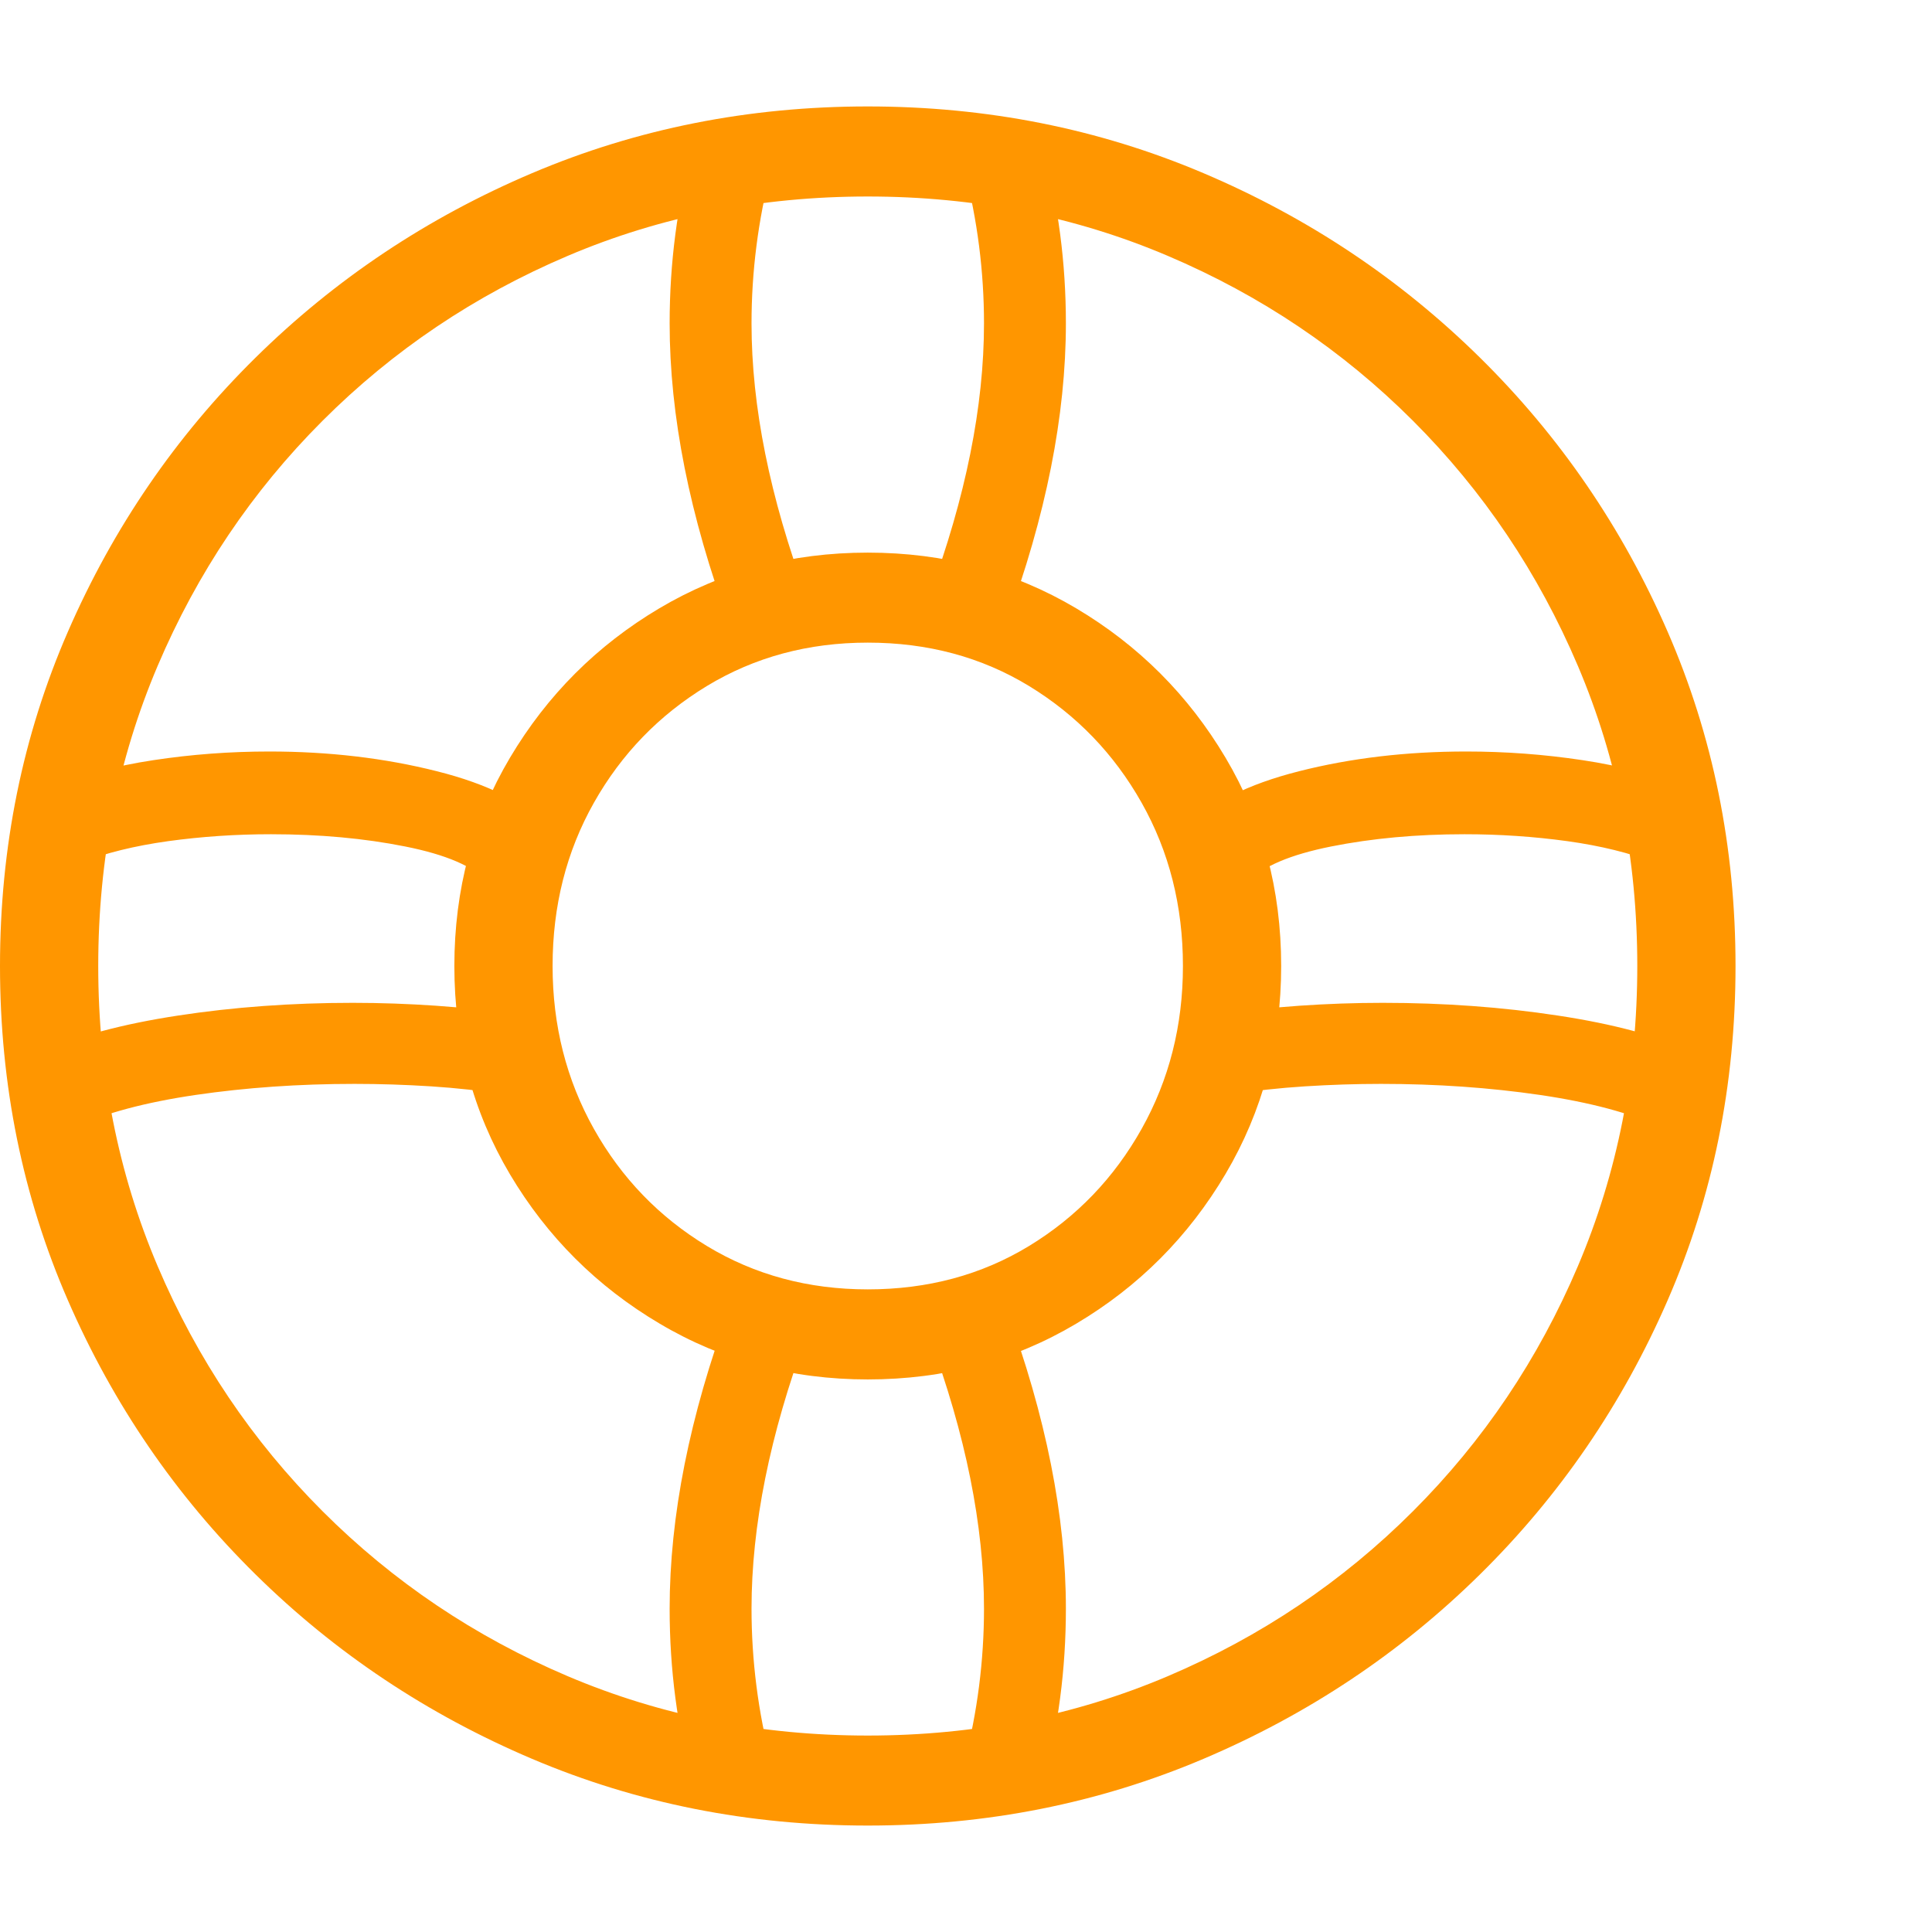 <svg version="1.1" xmlns="http://www.w3.org/2000/svg" style="fill:rgba(0,0,0,1.0)" width="256" height="256" viewBox="0 0 36.875 32.812"><path fill="rgb(255, 150, 0)" d="M16.562 32.812 C18.833 32.812 20.969 32.388 22.969 31.539 C24.969 30.69 26.729 29.516 28.25 28.016 C29.771 26.516 30.964 24.773 31.828 22.789 C32.693 20.805 33.125 18.677 33.125 16.406 C33.125 14.135 32.693 12.008 31.828 10.023 C30.964 8.039 29.771 6.297 28.25 4.797 C26.729 3.297 24.969 2.122 22.969 1.273 C20.969 0.424 18.833 -0 16.562 -0 C14.292 -0 12.156 0.424 10.156 1.273 C8.156 2.122 6.396 3.297 4.875 4.797 C3.354 6.297 2.161 8.039 1.297 10.023 C0.432 12.008 0 14.135 0 16.406 C0 18.677 0.432 20.805 1.297 22.789 C2.161 24.773 3.354 26.516 4.875 28.016 C6.396 29.516 8.156 30.69 10.156 31.539 C12.156 32.388 14.292 32.812 16.562 32.812 Z M13.219 32.016 L14.719 31.609 C14.469 30.641 14.344 29.661 14.344 28.672 C14.344 27.089 14.693 25.354 15.391 23.469 L13.922 22.938 C13.161 25 12.781 26.911 12.781 28.672 C12.781 29.828 12.927 30.943 13.219 32.016 Z M1.422 19.484 C2.005 19.214 2.776 19.008 3.734 18.867 C4.693 18.727 5.703 18.656 6.766 18.656 C7.255 18.656 7.742 18.672 8.227 18.703 C8.711 18.734 9.182 18.786 9.641 18.859 L9.859 17.328 C9.359 17.255 8.846 17.201 8.32 17.164 C7.794 17.128 7.266 17.109 6.734 17.109 C5.568 17.109 4.456 17.19 3.398 17.352 C2.341 17.513 1.474 17.745 0.797 18.047 Z M19.906 32.016 C20.198 30.943 20.344 29.828 20.344 28.672 C20.344 26.911 19.964 25 19.203 22.938 L17.734 23.469 C18.432 25.354 18.781 27.089 18.781 28.672 C18.781 29.661 18.656 30.641 18.406 31.609 Z M9.297 14.797 L10.453 13.766 C10.036 13.297 9.331 12.938 8.336 12.688 C7.341 12.437 6.276 12.312 5.141 12.312 C4.391 12.312 3.654 12.367 2.93 12.477 C2.206 12.586 1.552 12.76 0.969 13 L1.531 14.438 C2.01 14.25 2.57 14.112 3.211 14.023 C3.852 13.935 4.505 13.891 5.172 13.891 C6.099 13.891 6.953 13.969 7.734 14.125 C8.516 14.281 9.036 14.505 9.297 14.797 Z M16.562 31.094 C14.521 31.094 12.612 30.716 10.836 29.961 C9.06 29.206 7.5 28.156 6.156 26.812 C4.812 25.469 3.763 23.909 3.008 22.133 C2.253 20.357 1.875 18.448 1.875 16.406 C1.875 14.365 2.253 12.456 3.008 10.68 C3.763 8.904 4.812 7.344 6.156 6 C7.5 4.656 9.06 3.607 10.836 2.852 C12.612 2.096 14.521 1.719 16.562 1.719 C18.604 1.719 20.513 2.096 22.289 2.852 C24.065 3.607 25.625 4.656 26.969 6 C28.313 7.344 29.362 8.904 30.117 10.68 C30.872 12.456 31.25 14.365 31.25 16.406 C31.25 18.448 30.872 20.357 30.117 22.133 C29.362 23.909 28.313 25.469 26.969 26.812 C25.625 28.156 24.065 29.206 22.289 29.961 C20.513 30.716 18.604 31.094 16.562 31.094 Z M16.562 24.297 C18.021 24.297 19.346 23.943 20.539 23.234 C21.732 22.526 22.682 21.573 23.391 20.375 C24.099 19.177 24.453 17.854 24.453 16.406 C24.453 14.948 24.099 13.622 23.391 12.43 C22.682 11.237 21.732 10.286 20.539 9.578 C19.346 8.87 18.021 8.516 16.562 8.516 C15.104 8.516 13.779 8.87 12.586 9.578 C11.393 10.286 10.443 11.237 9.734 12.43 C9.026 13.622 8.672 14.948 8.672 16.406 C8.672 17.865 9.026 19.19 9.734 20.383 C10.443 21.576 11.396 22.526 12.594 23.234 C13.792 23.943 15.115 24.297 16.562 24.297 Z M16.562 22.578 C15.427 22.578 14.404 22.302 13.492 21.75 C12.581 21.198 11.862 20.453 11.336 19.516 C10.81 18.578 10.547 17.542 10.547 16.406 C10.547 15.26 10.81 14.221 11.336 13.289 C11.862 12.357 12.581 11.615 13.492 11.062 C14.404 10.51 15.427 10.234 16.562 10.234 C17.708 10.234 18.734 10.51 19.641 11.062 C20.547 11.615 21.263 12.357 21.789 13.289 C22.315 14.221 22.578 15.26 22.578 16.406 C22.578 17.542 22.315 18.578 21.789 19.516 C21.263 20.453 20.547 21.198 19.641 21.75 C18.734 22.302 17.708 22.578 16.562 22.578 Z M13.922 9.875 L15.391 9.344 C14.693 7.458 14.344 5.724 14.344 4.141 C14.344 3.151 14.469 2.172 14.719 1.203 L13.219 0.797 C12.927 1.87 12.781 2.984 12.781 4.141 C12.781 5.901 13.161 7.812 13.922 9.875 Z M31.703 19.484 L32.328 18.047 C31.661 17.745 30.797 17.513 29.734 17.352 C28.672 17.19 27.557 17.109 26.391 17.109 C25.859 17.109 25.331 17.128 24.805 17.164 C24.279 17.201 23.766 17.255 23.266 17.328 L23.484 18.859 C23.943 18.786 24.417 18.734 24.906 18.703 C25.396 18.672 25.88 18.656 26.359 18.656 C27.422 18.656 28.432 18.727 29.391 18.867 C30.349 19.008 31.12 19.214 31.703 19.484 Z M19.203 9.875 C19.964 7.812 20.344 5.901 20.344 4.141 C20.344 2.984 20.198 1.87 19.906 0.797 L18.406 1.203 C18.656 2.172 18.781 3.151 18.781 4.141 C18.781 5.724 18.432 7.458 17.734 9.344 Z M23.828 14.797 C24.099 14.505 24.625 14.281 25.406 14.125 C26.188 13.969 27.036 13.891 27.953 13.891 C28.62 13.891 29.273 13.935 29.914 14.023 C30.555 14.112 31.115 14.25 31.594 14.438 L32.156 13 C31.583 12.76 30.932 12.586 30.203 12.477 C29.474 12.367 28.734 12.312 27.984 12.312 C26.849 12.312 25.786 12.437 24.797 12.688 C23.807 12.938 23.099 13.297 22.672 13.766 Z M36.875 27.344" /></svg>